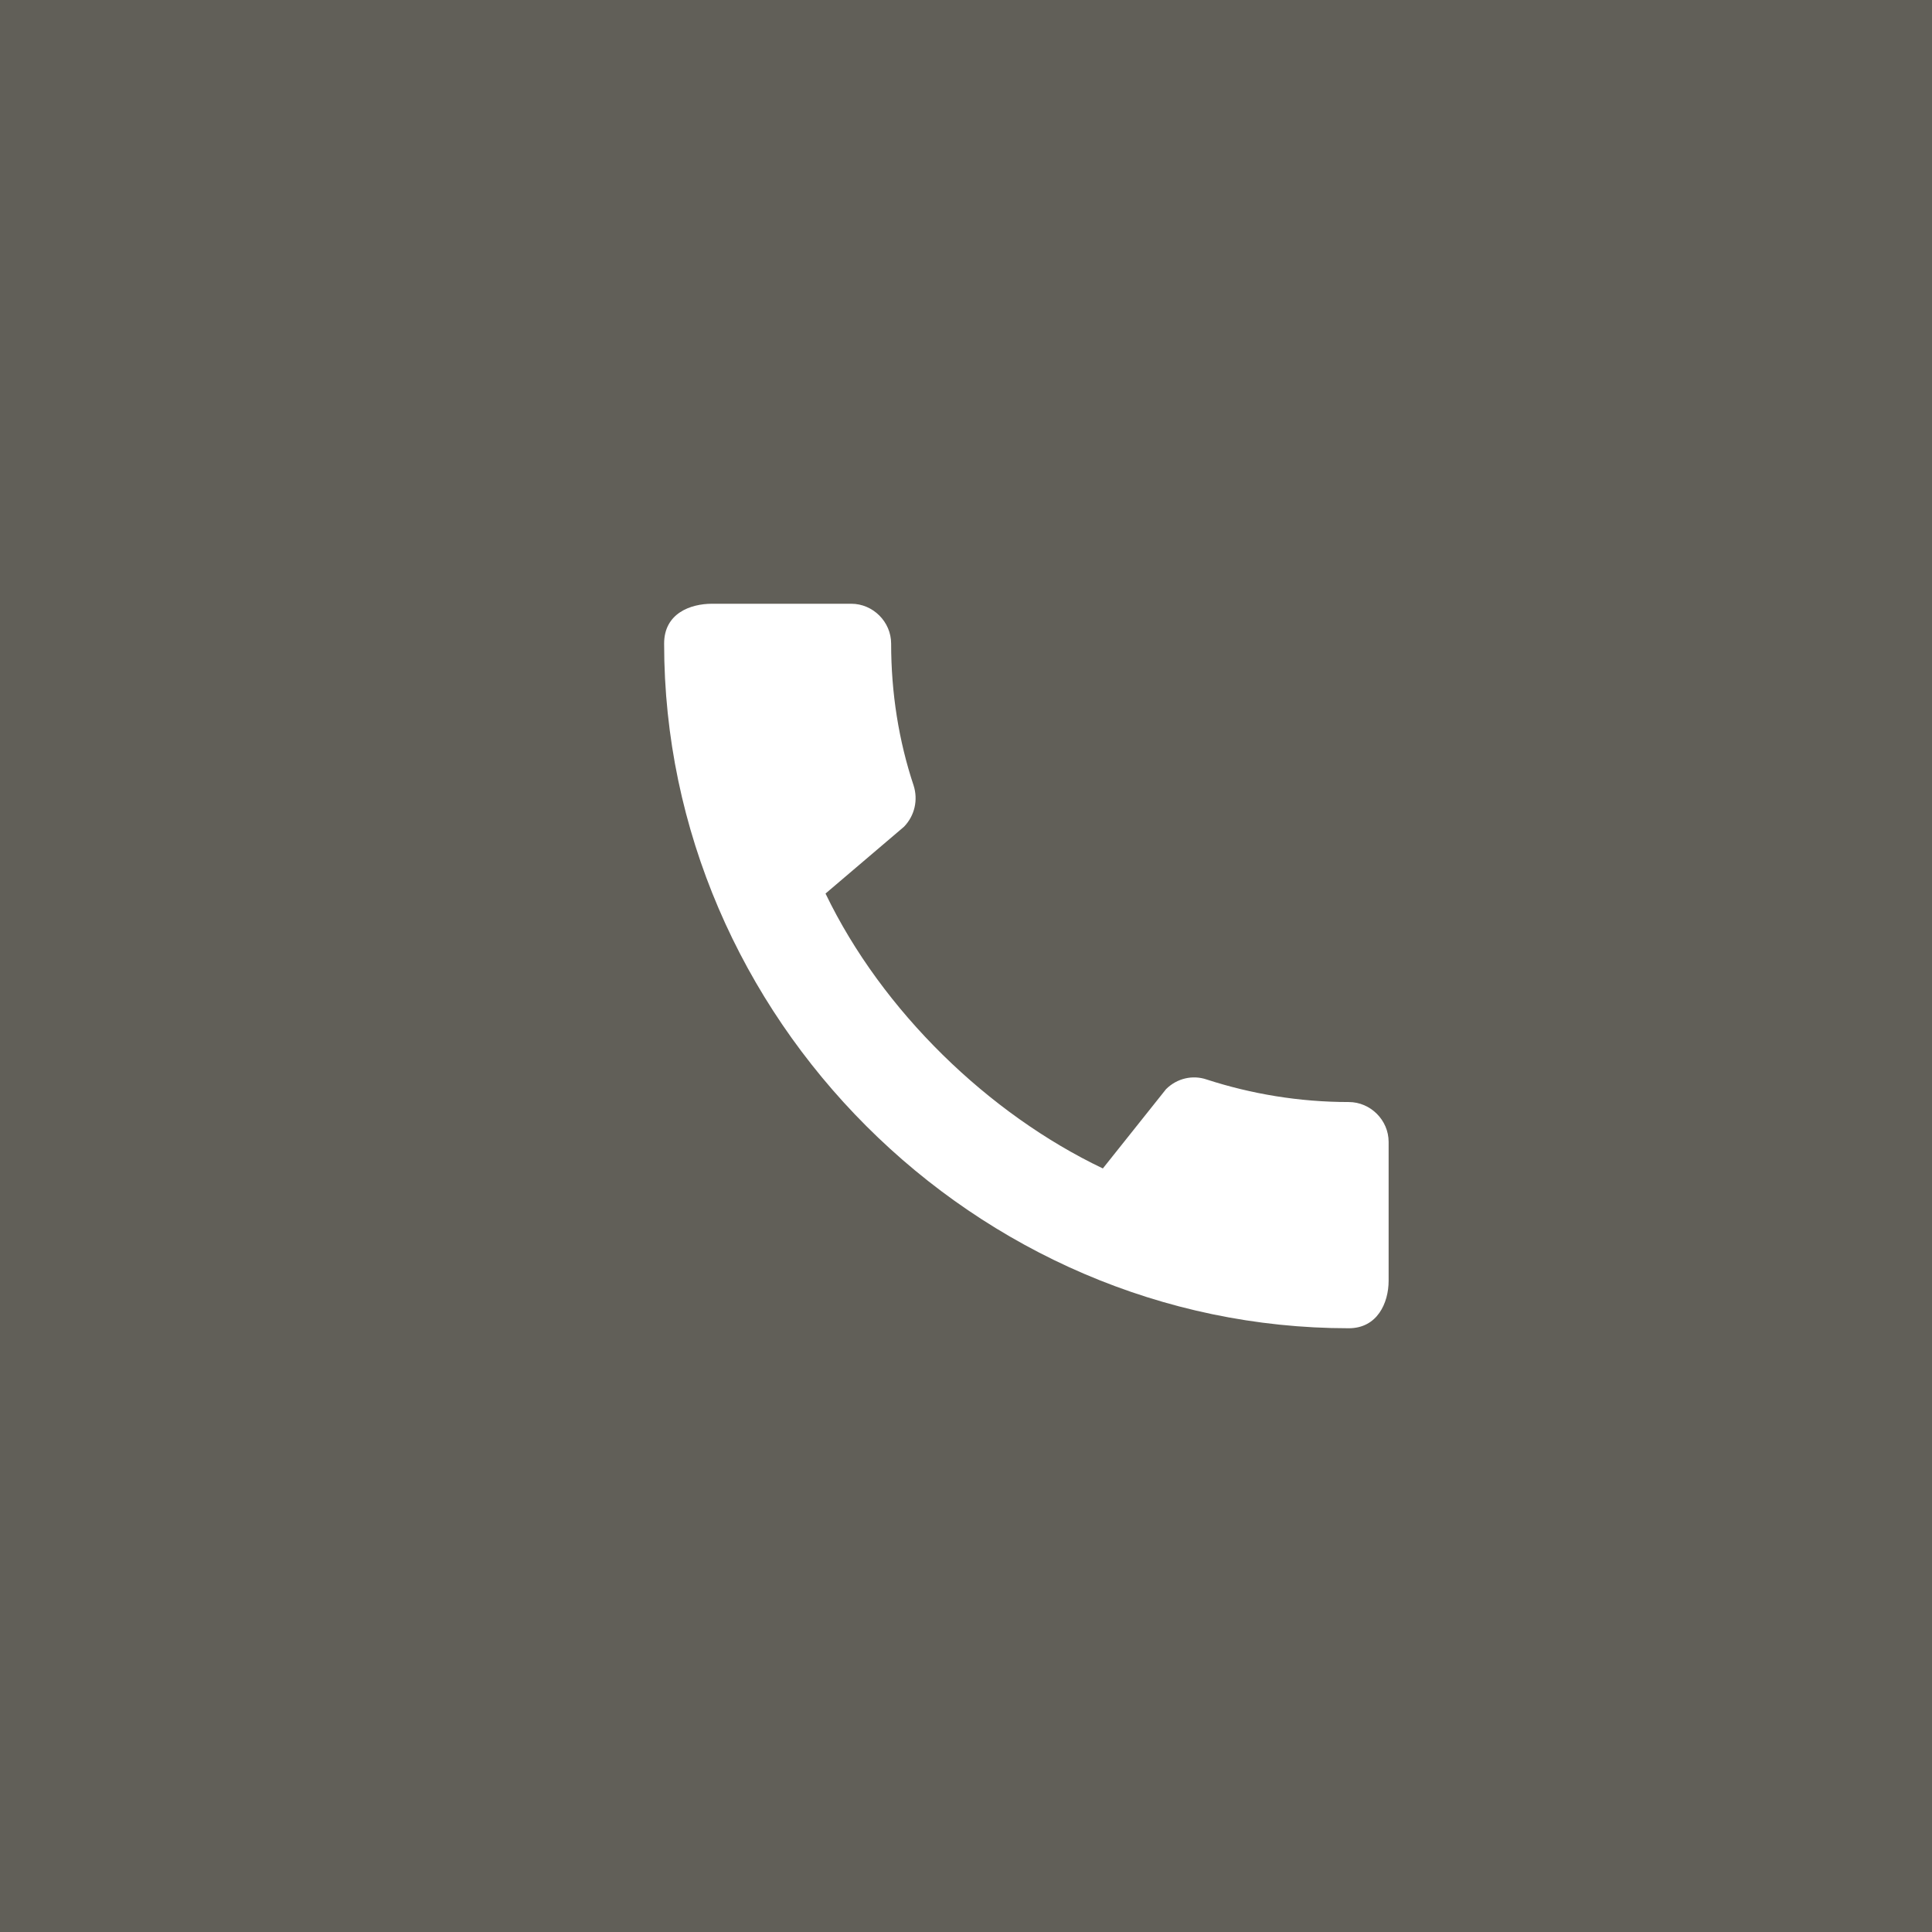 <svg width="48" height="48" viewBox="0 0 128 128" fill="none" xmlns="http://www.w3.org/2000/svg">
<rect width="128" height="128" fill="white"/>
<rect width="128" height="128" fill="#615F58"/>
<path d="M89.36 73.013C86.08 73.013 82.907 72.48 79.947 71.52C79.013 71.2 77.973 71.44 77.253 72.16L73.067 77.413C65.52 73.813 58.453 67.013 54.693 59.2L59.893 54.773C60.613 54.027 60.827 52.987 60.533 52.053C59.547 49.093 59.04 45.92 59.04 42.64C59.04 41.2 57.84 40 56.4 40H47.173C45.733 40 44 40.64 44 42.64C44 67.413 64.613 88 89.36 88C91.253 88 92 86.32 92 84.853V75.653C92 74.213 90.8 73.013 89.36 73.013Z" fill="white"/>
</svg>
